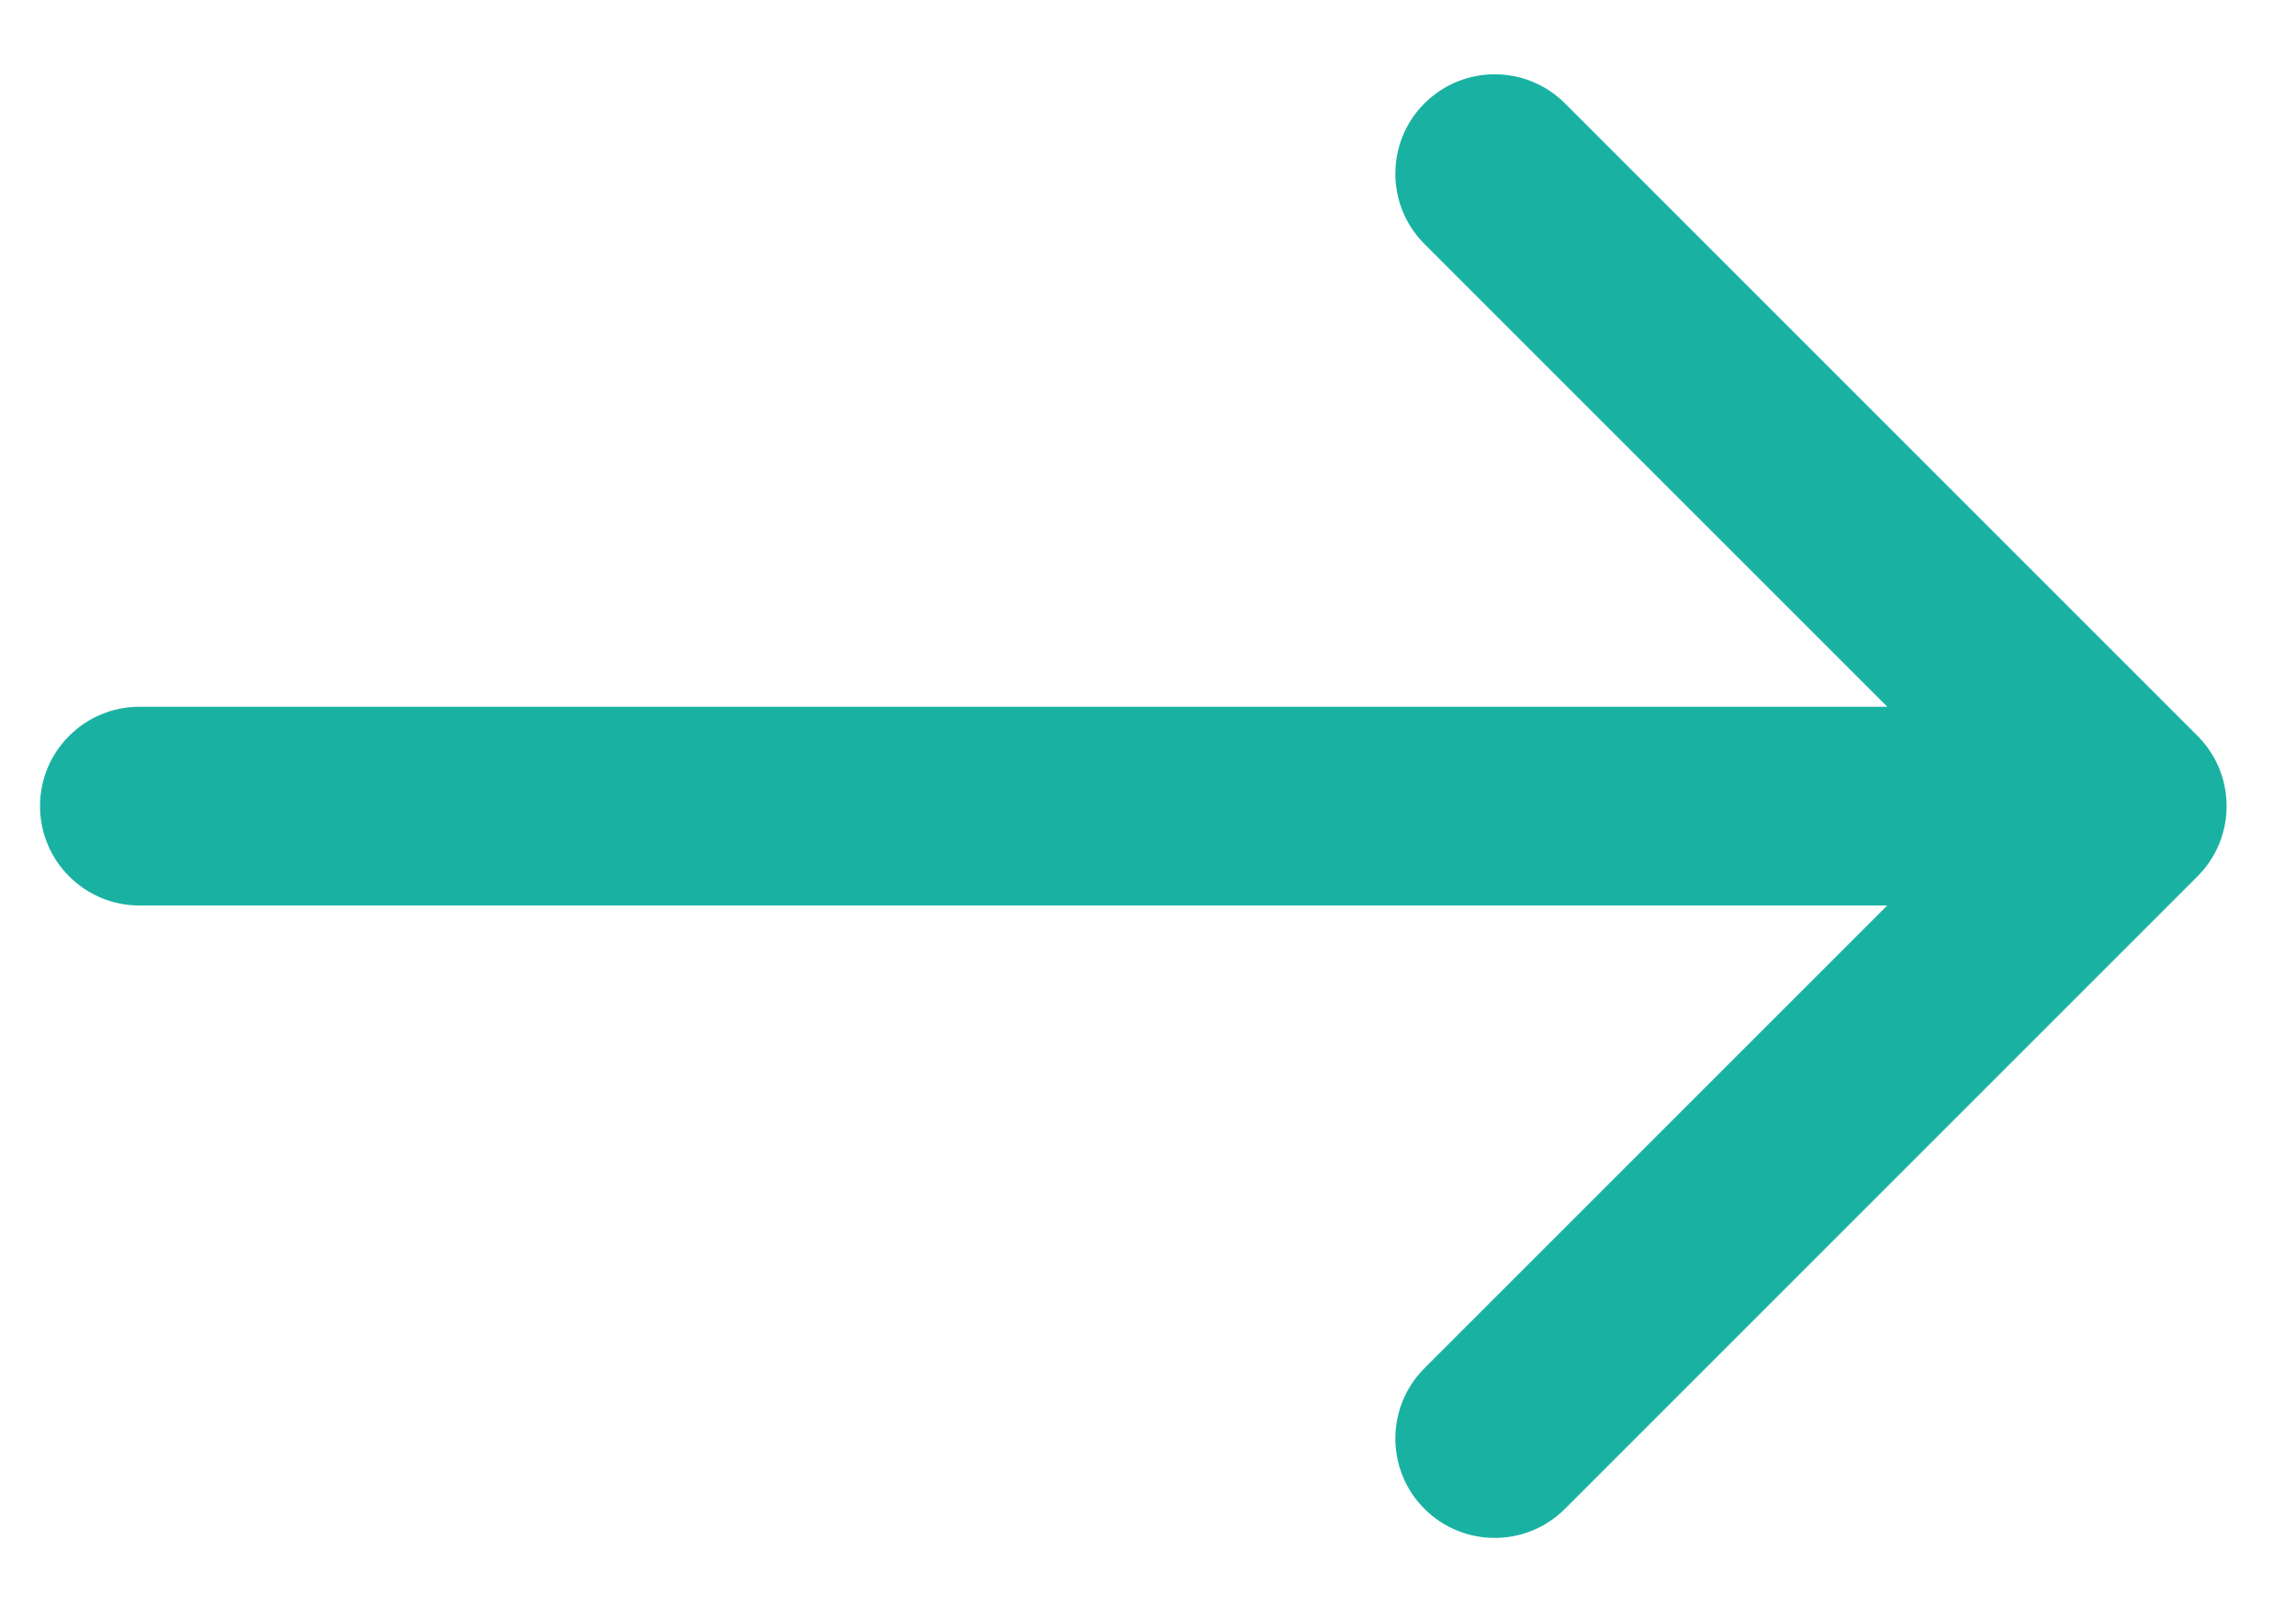 <svg width="30" height="21" viewBox="0 0 30 21" fill="none" xmlns="http://www.w3.org/2000/svg">
<path d="M1.822 9.236C1.105 9.236 0.523 9.817 0.523 10.534C0.523 11.251 1.105 11.833 1.822 11.833V9.236ZM28.713 11.452C29.22 10.945 29.22 10.123 28.713 9.616L20.448 1.351C19.941 0.844 19.119 0.844 18.612 1.351C18.105 1.859 18.105 2.681 18.612 3.188L25.958 10.534L18.612 17.88C18.105 18.387 18.105 19.21 18.612 19.717C19.119 20.224 19.941 20.224 20.448 19.717L28.713 11.452ZM1.822 11.833H27.795V9.236H1.822V11.833Z" fill="#19B2A2"/>
</svg>
